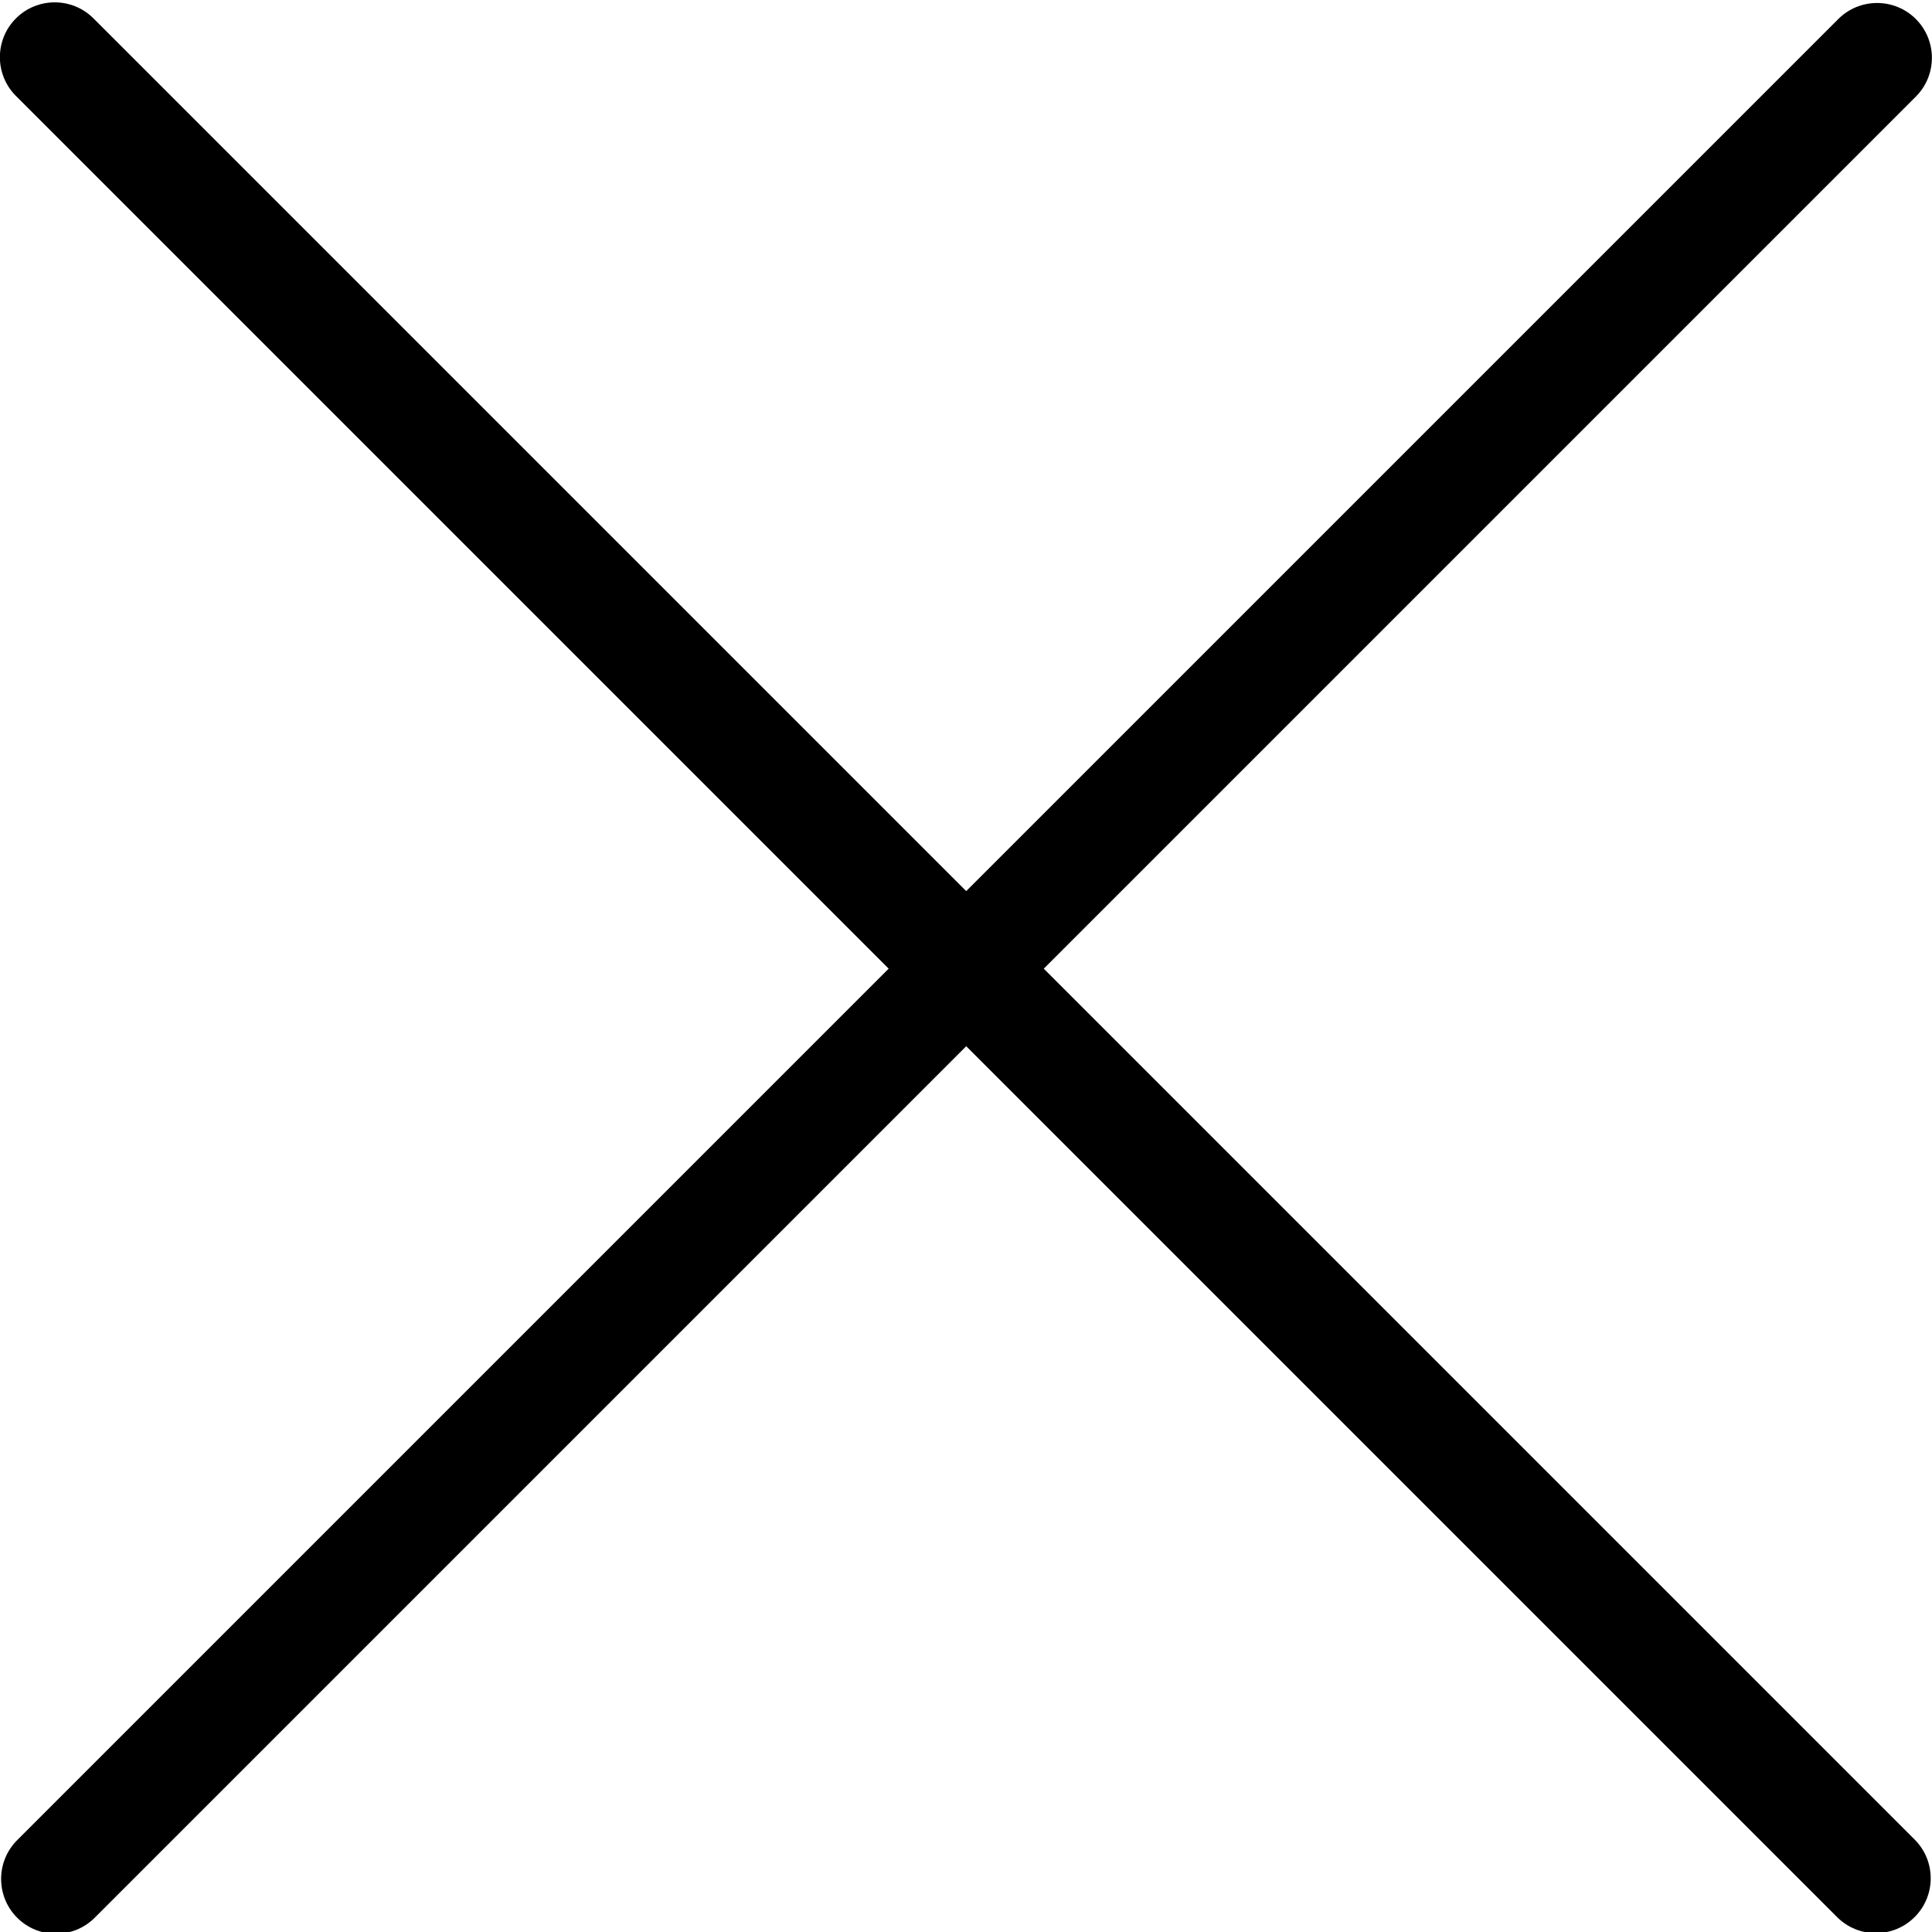 <?xml version="1.0" encoding="utf-8"?>
<!-- Generator: Adobe Illustrator 27.7.0, SVG Export Plug-In . SVG Version: 6.00 Build 0)  -->
<svg version="1.1" id="Слой_1" xmlns="http://www.w3.org/2000/svg" x="0px"
     y="0px"
     viewBox="0 0 361.23 361.23" style="enable-background:new 0 0 361.23 361.23;" xml:space="preserve">
<path d="M3.21,344.06l340.5-340.5c4-4,10.5-4,14.5,0l0,0c4,4,4,10.5,0,14.5l-340.5,340.5c-4,4-10.5,4-14.5,0l0,0
	C-0.79,354.56-0.79,348.06,3.21,344.06z"/>
    <path d="M357.98,343.94L17.48,3.44c-4-4-10.5-4-14.5,0l0,0c-4,4-4,10.5,0,14.5l340.5,340.5c4,4,10.5,4,14.5,0l0,0
	C361.99,354.44,361.99,347.94,357.98,343.94z"/>
</svg>
